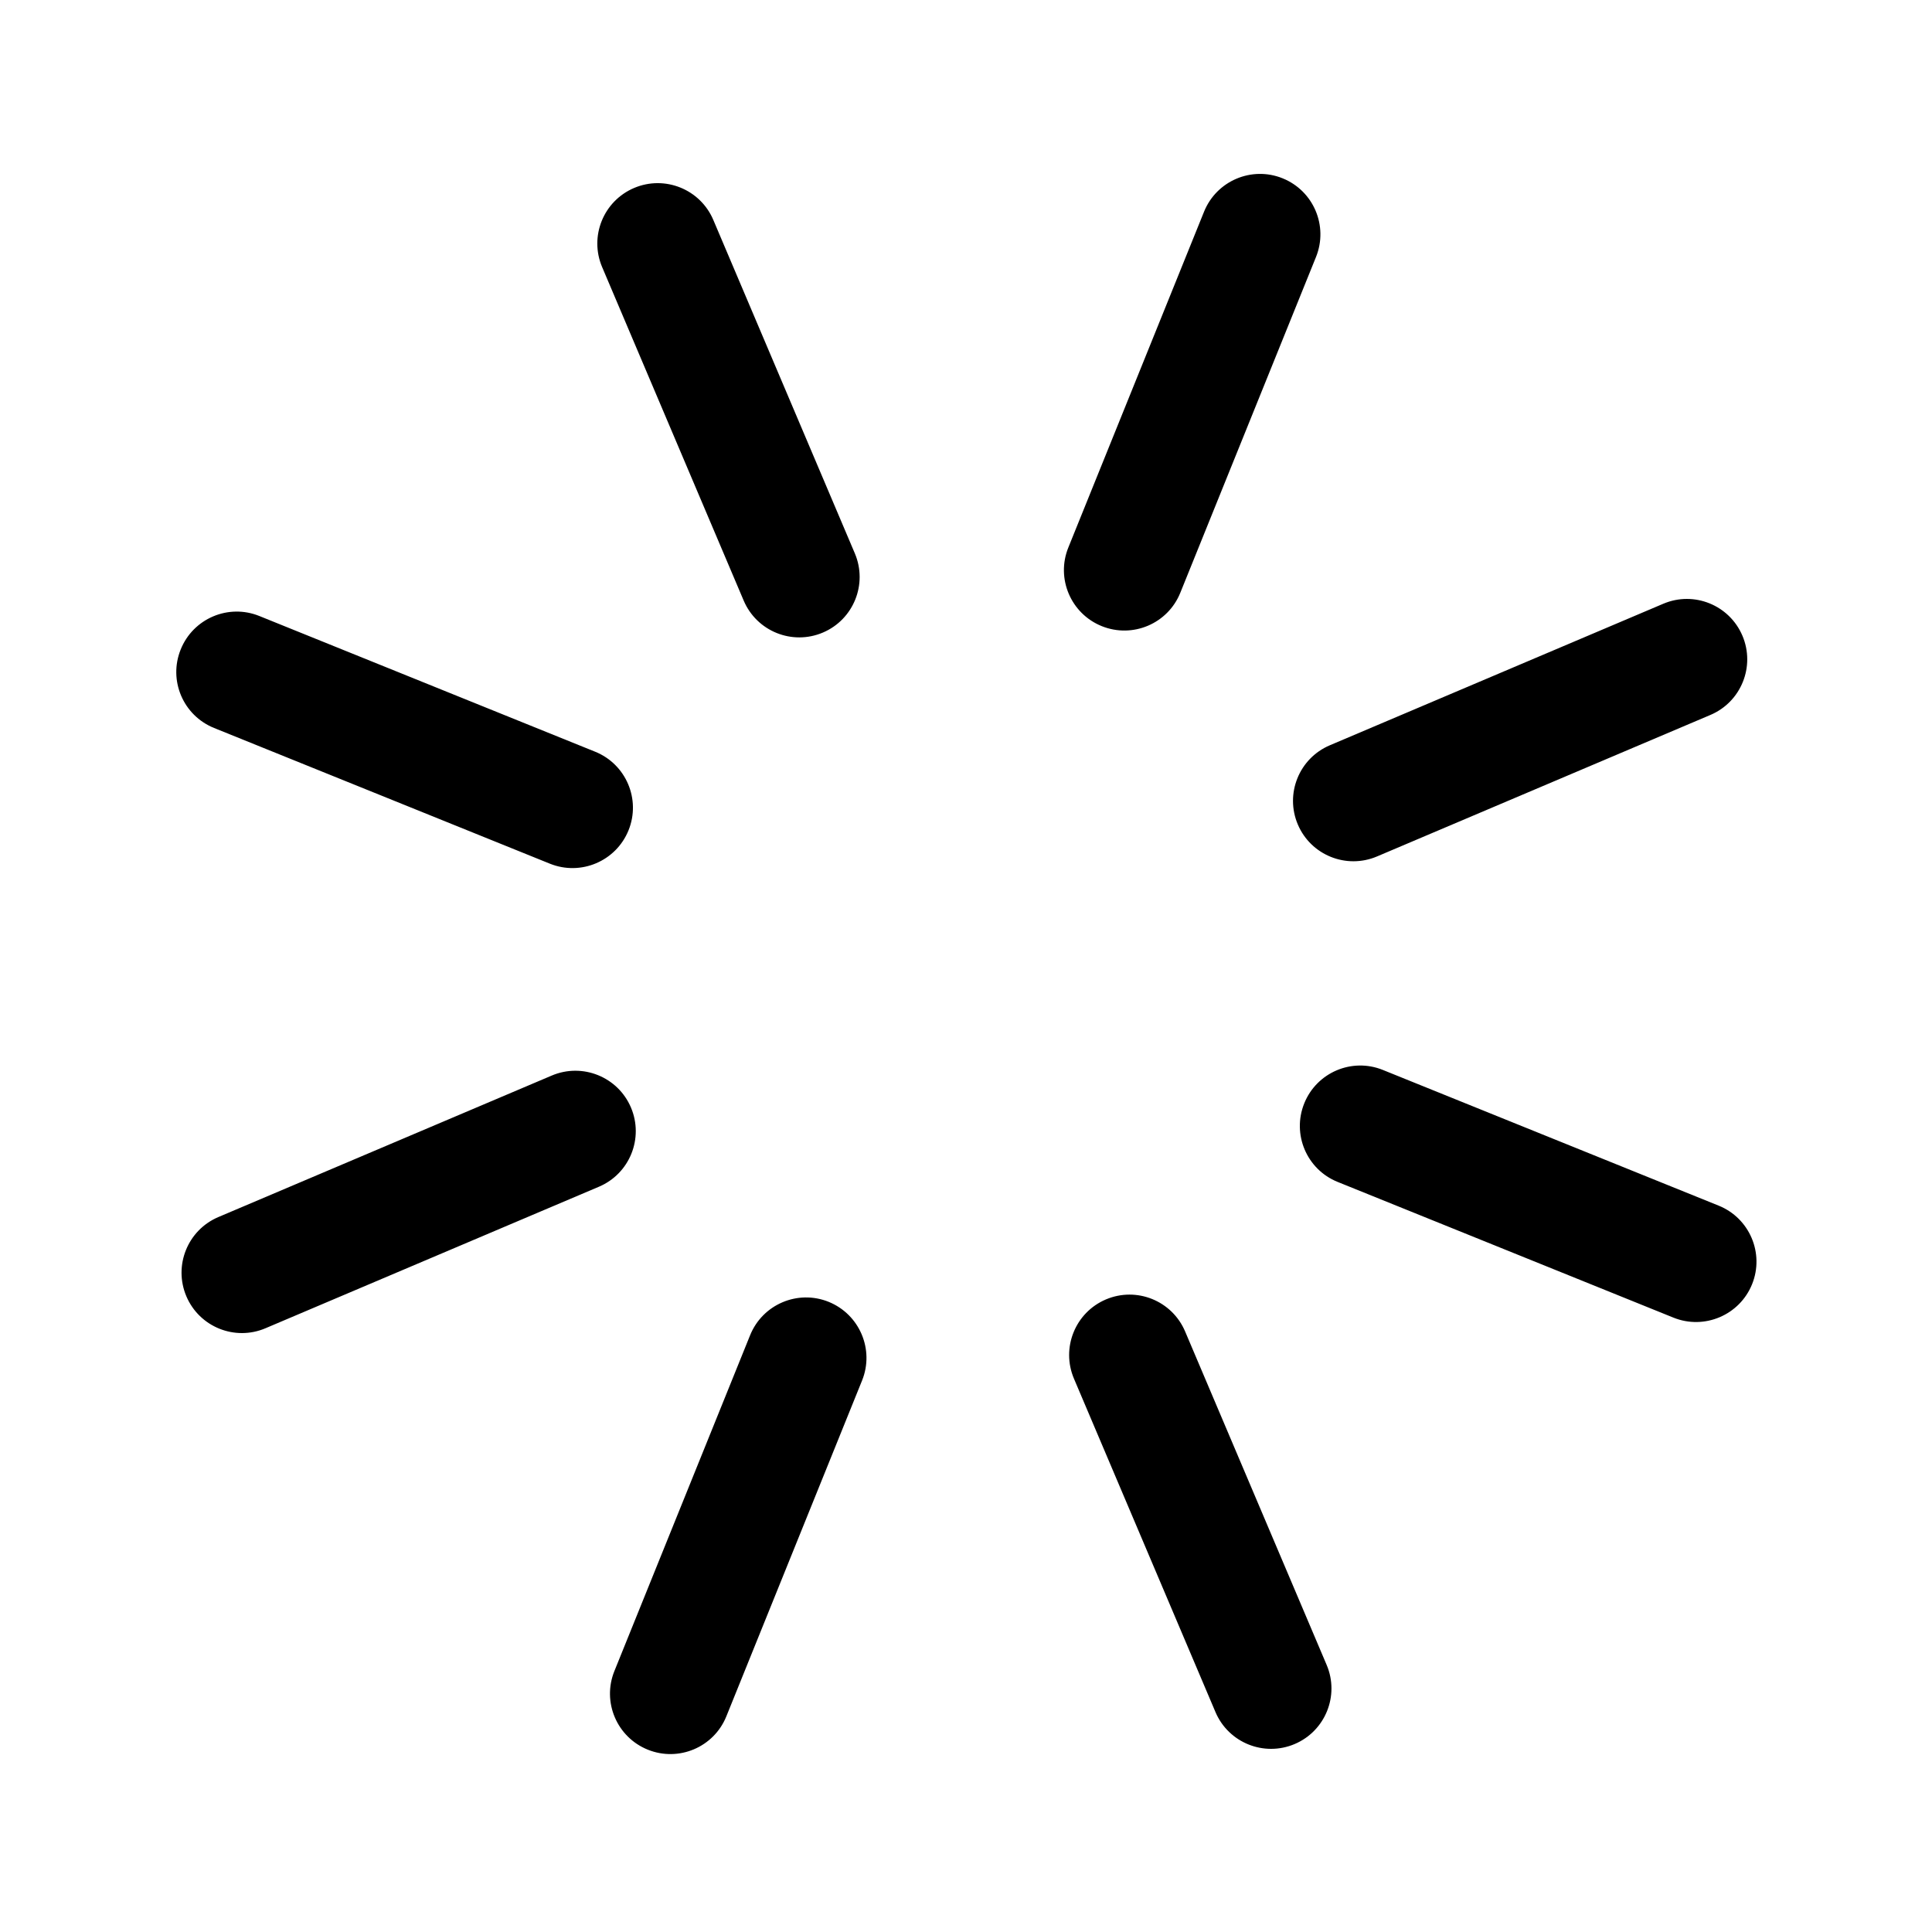 <svg width="24" height="24" viewBox="0 0 24 24" fill="none" xmlns="http://www.w3.org/2000/svg">
<path fill-rule="evenodd" clip-rule="evenodd" d="M15.933 2.215C16.317 2.37 16.503 2.807 16.348 3.192L14.662 7.364C14.507 7.748 14.07 7.933 13.686 7.778C13.302 7.623 13.116 7.186 13.271 6.802L14.957 2.63C15.112 2.246 15.549 2.06 15.933 2.215ZM7.877 2.335C8.259 2.173 8.699 2.351 8.861 2.732L10.619 6.874C10.781 7.256 10.603 7.696 10.222 7.858C9.84 8.02 9.4 7.842 9.238 7.46L7.48 3.318C7.318 2.937 7.496 2.497 7.877 2.335ZM21.645 7.897C21.807 8.279 21.629 8.719 21.248 8.881L17.106 10.639C16.724 10.801 16.284 10.623 16.122 10.242C15.96 9.86 16.138 9.42 16.52 9.258L20.662 7.5C21.043 7.338 21.483 7.516 21.645 7.897ZM2.245 8.067C2.4 7.683 2.837 7.497 3.221 7.652L7.393 9.338C7.777 9.493 7.963 9.93 7.808 10.314C7.653 10.698 7.215 10.884 6.831 10.729L2.659 9.043C2.275 8.888 2.089 8.451 2.245 8.067ZM16.202 13.706C16.357 13.322 16.794 13.136 17.178 13.291L21.35 14.977C21.734 15.132 21.92 15.569 21.765 15.953C21.61 16.337 21.172 16.523 20.788 16.368L16.616 14.682C16.232 14.527 16.047 14.09 16.202 13.706ZM7.838 13.758C8 14.14 7.822 14.58 7.44 14.742L3.298 16.5C2.917 16.662 2.477 16.484 2.315 16.103C2.153 15.721 2.331 15.281 2.712 15.119L6.854 13.361C7.236 13.199 7.676 13.377 7.838 13.758ZM13.738 16.142C14.12 15.98 14.56 16.158 14.722 16.54L16.48 20.682C16.642 21.063 16.464 21.503 16.083 21.665C15.701 21.827 15.261 21.649 15.099 21.268L13.341 17.126C13.179 16.744 13.357 16.304 13.738 16.142ZM10.294 16.172C10.678 16.328 10.864 16.765 10.709 17.149L9.023 21.321C8.868 21.705 8.431 21.89 8.047 21.735C7.663 21.58 7.477 21.143 7.632 20.759L9.318 16.587C9.473 16.203 9.91 16.017 10.294 16.172Z" fill="currentColor"/>
</svg>
